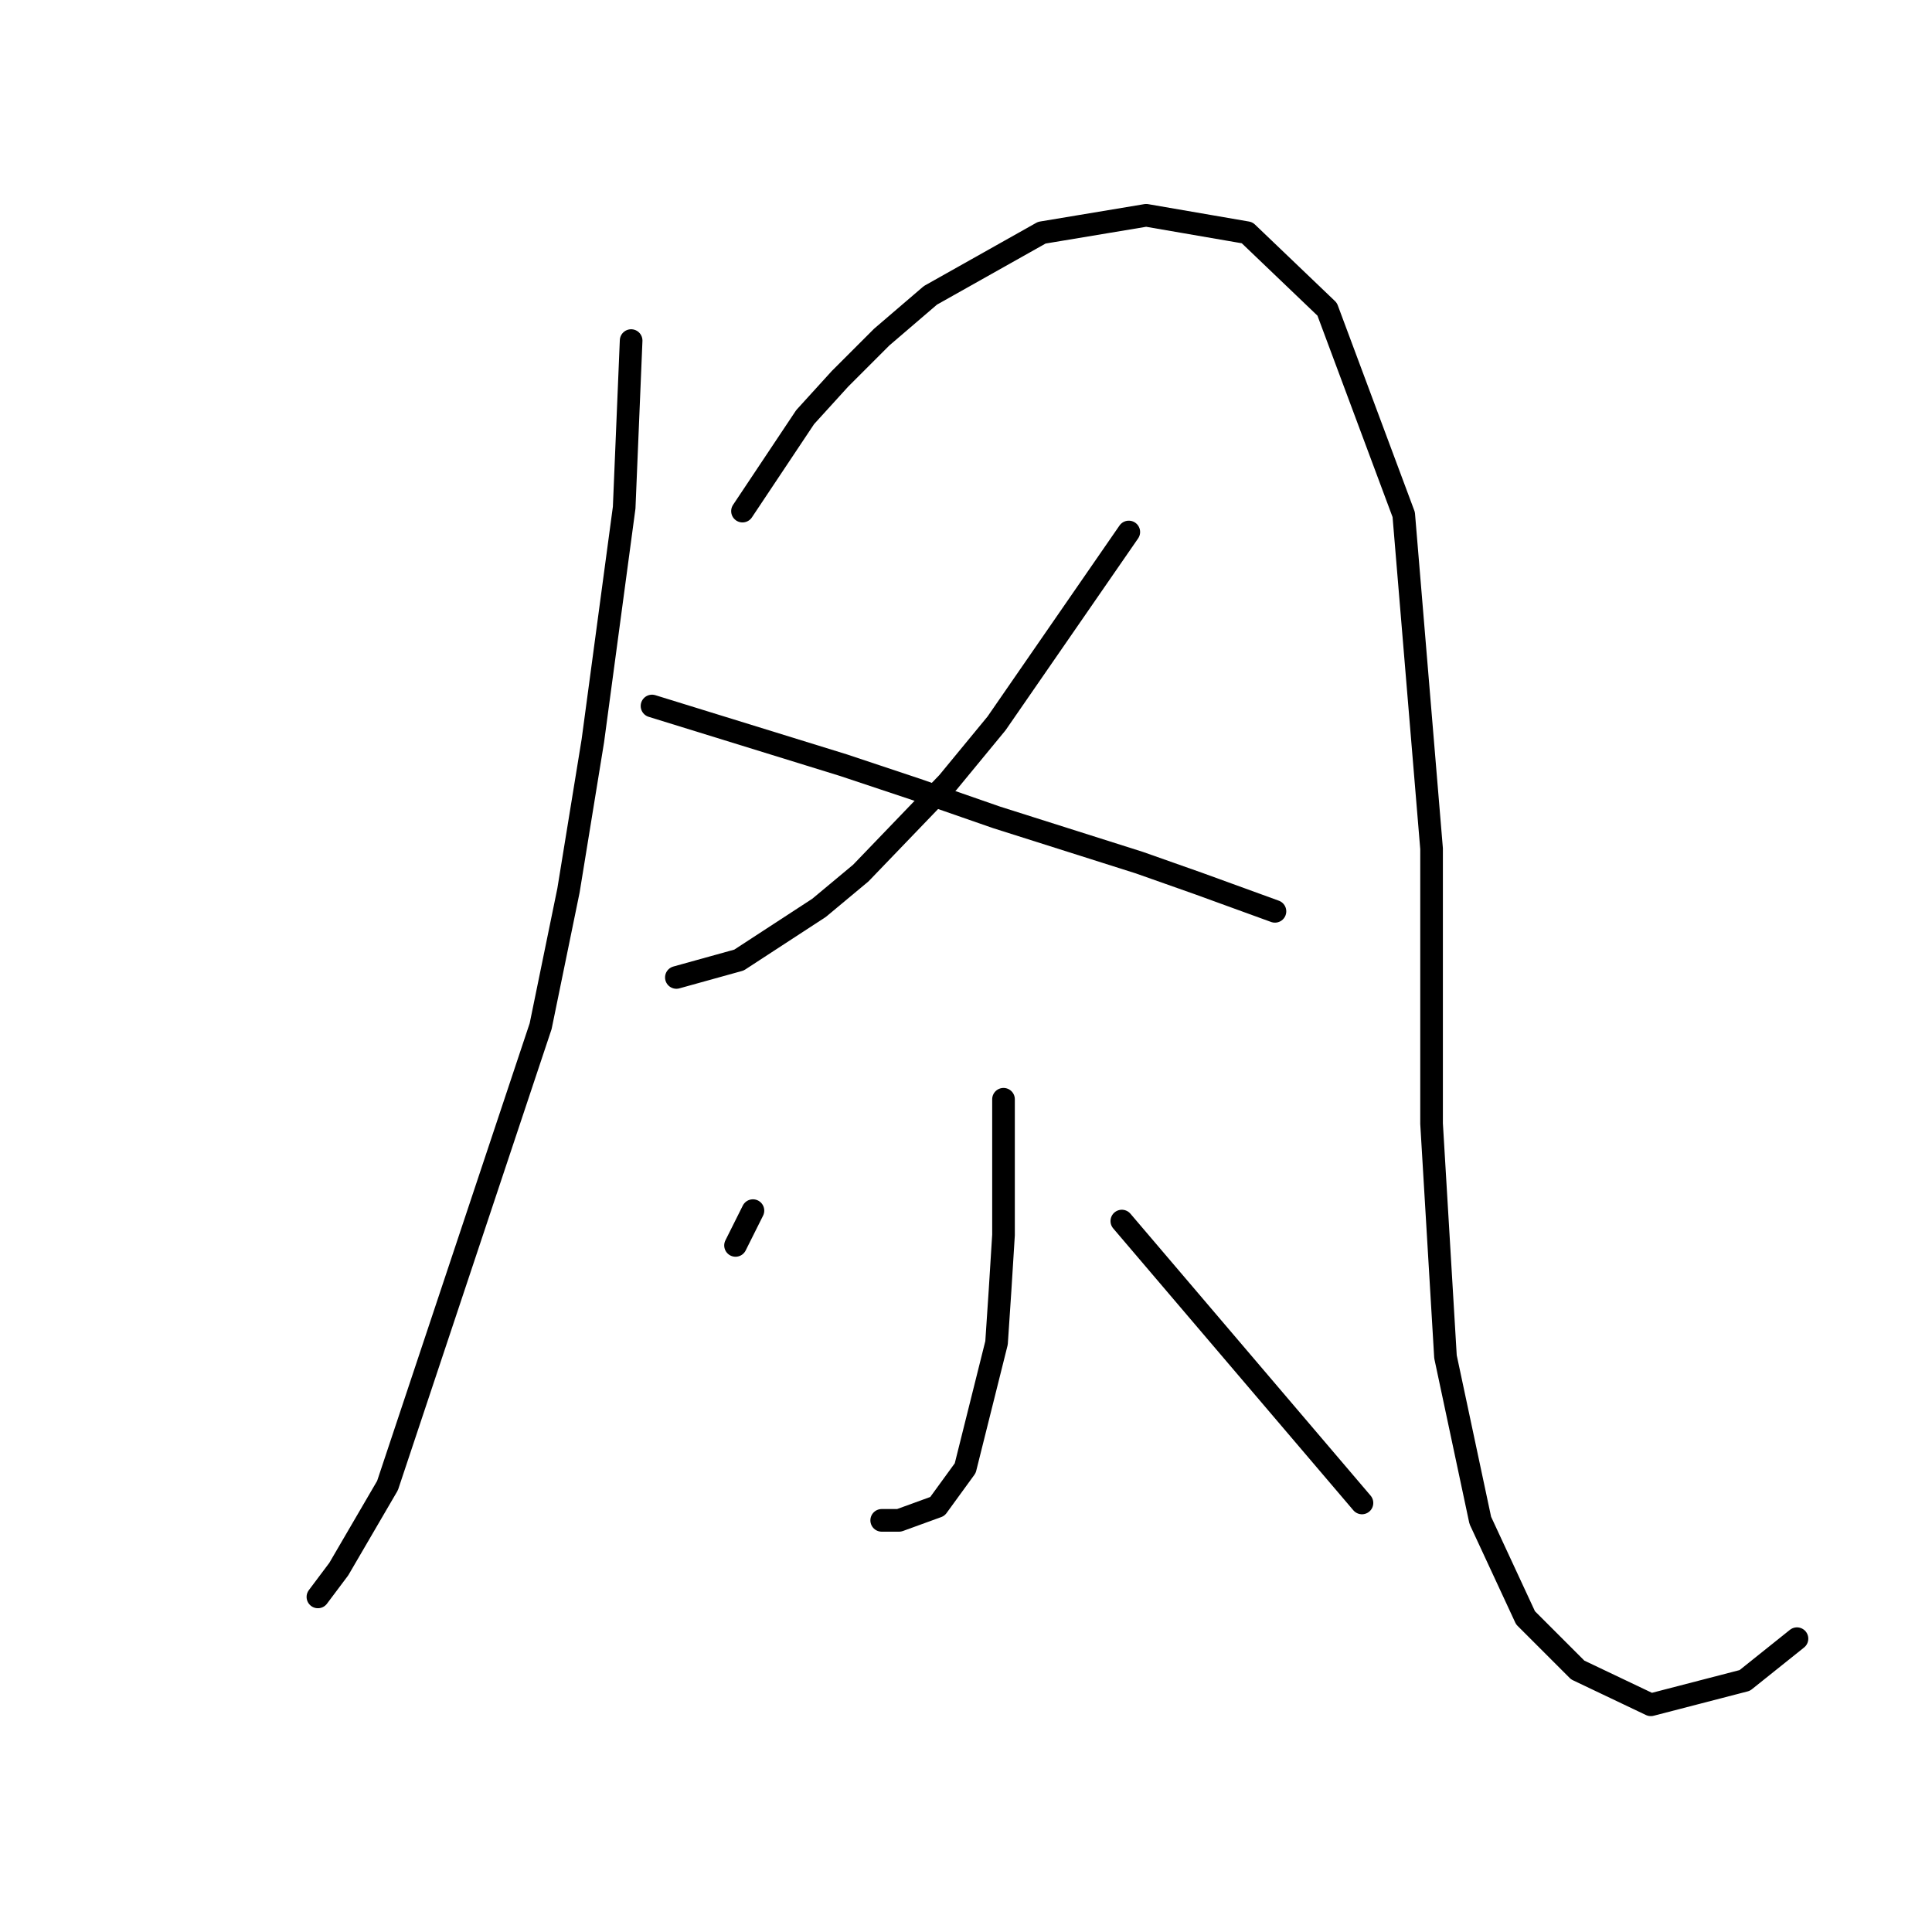 <?xml version="1.0" standalone="no"?>
    <svg width="256" height="256" xmlns="http://www.w3.org/2000/svg" version="1.1">
    <polyline stroke="black" stroke-width="3" stroke-linecap="round" fill="transparent" stroke-linejoin="round" points="83.628 45.129 82.706 67.264 78.555 98.16 75.327 117.989 71.638 135.973 51.348 196.843 44.892 207.911 42.125 211.6 42.125 211.6 " />
        <polyline stroke="black" stroke-width="3" stroke-linecap="round" fill="transparent" stroke-linejoin="round" points="98.384 67.725 106.685 55.274 111.296 50.202 116.83 44.668 123.286 39.134 138.042 30.834 151.876 28.528 165.249 30.834 175.855 40.979 186.001 68.186 189.69 112.455 189.69 148.885 191.534 179.781 196.146 201.455 202.14 214.367 209.057 221.284 218.741 225.895 231.192 222.667 238.109 217.134 238.109 217.134 " />
        <polyline stroke="black" stroke-width="3" stroke-linecap="round" fill="transparent" stroke-linejoin="round" points="149.571 70.492 132.047 95.854 125.591 103.694 114.063 115.683 108.529 120.295 97.923 127.212 89.623 129.517 89.623 129.517 " />
        <polyline stroke="black" stroke-width="3" stroke-linecap="round" fill="transparent" stroke-linejoin="round" points="86.395 93.549 111.757 101.388 121.441 104.616 132.047 108.305 150.954 114.3 158.793 117.067 168.938 120.756 168.938 120.756 " />
        <polyline stroke="black" stroke-width="3" stroke-linecap="round" fill="transparent" stroke-linejoin="round" points="132.97 145.657 132.97 163.642 132.509 171.02 132.047 177.937 127.897 194.538 124.208 199.61 119.135 201.455 116.83 201.455 116.83 201.455 " />
        <polyline stroke="black" stroke-width="3" stroke-linecap="round" fill="transparent" stroke-linejoin="round" points="99.768 160.414 97.462 165.025 " />
        <polyline stroke="black" stroke-width="3" stroke-linecap="round" fill="transparent" stroke-linejoin="round" points="148.648 161.797 180.467 199.149 " />
        </svg>